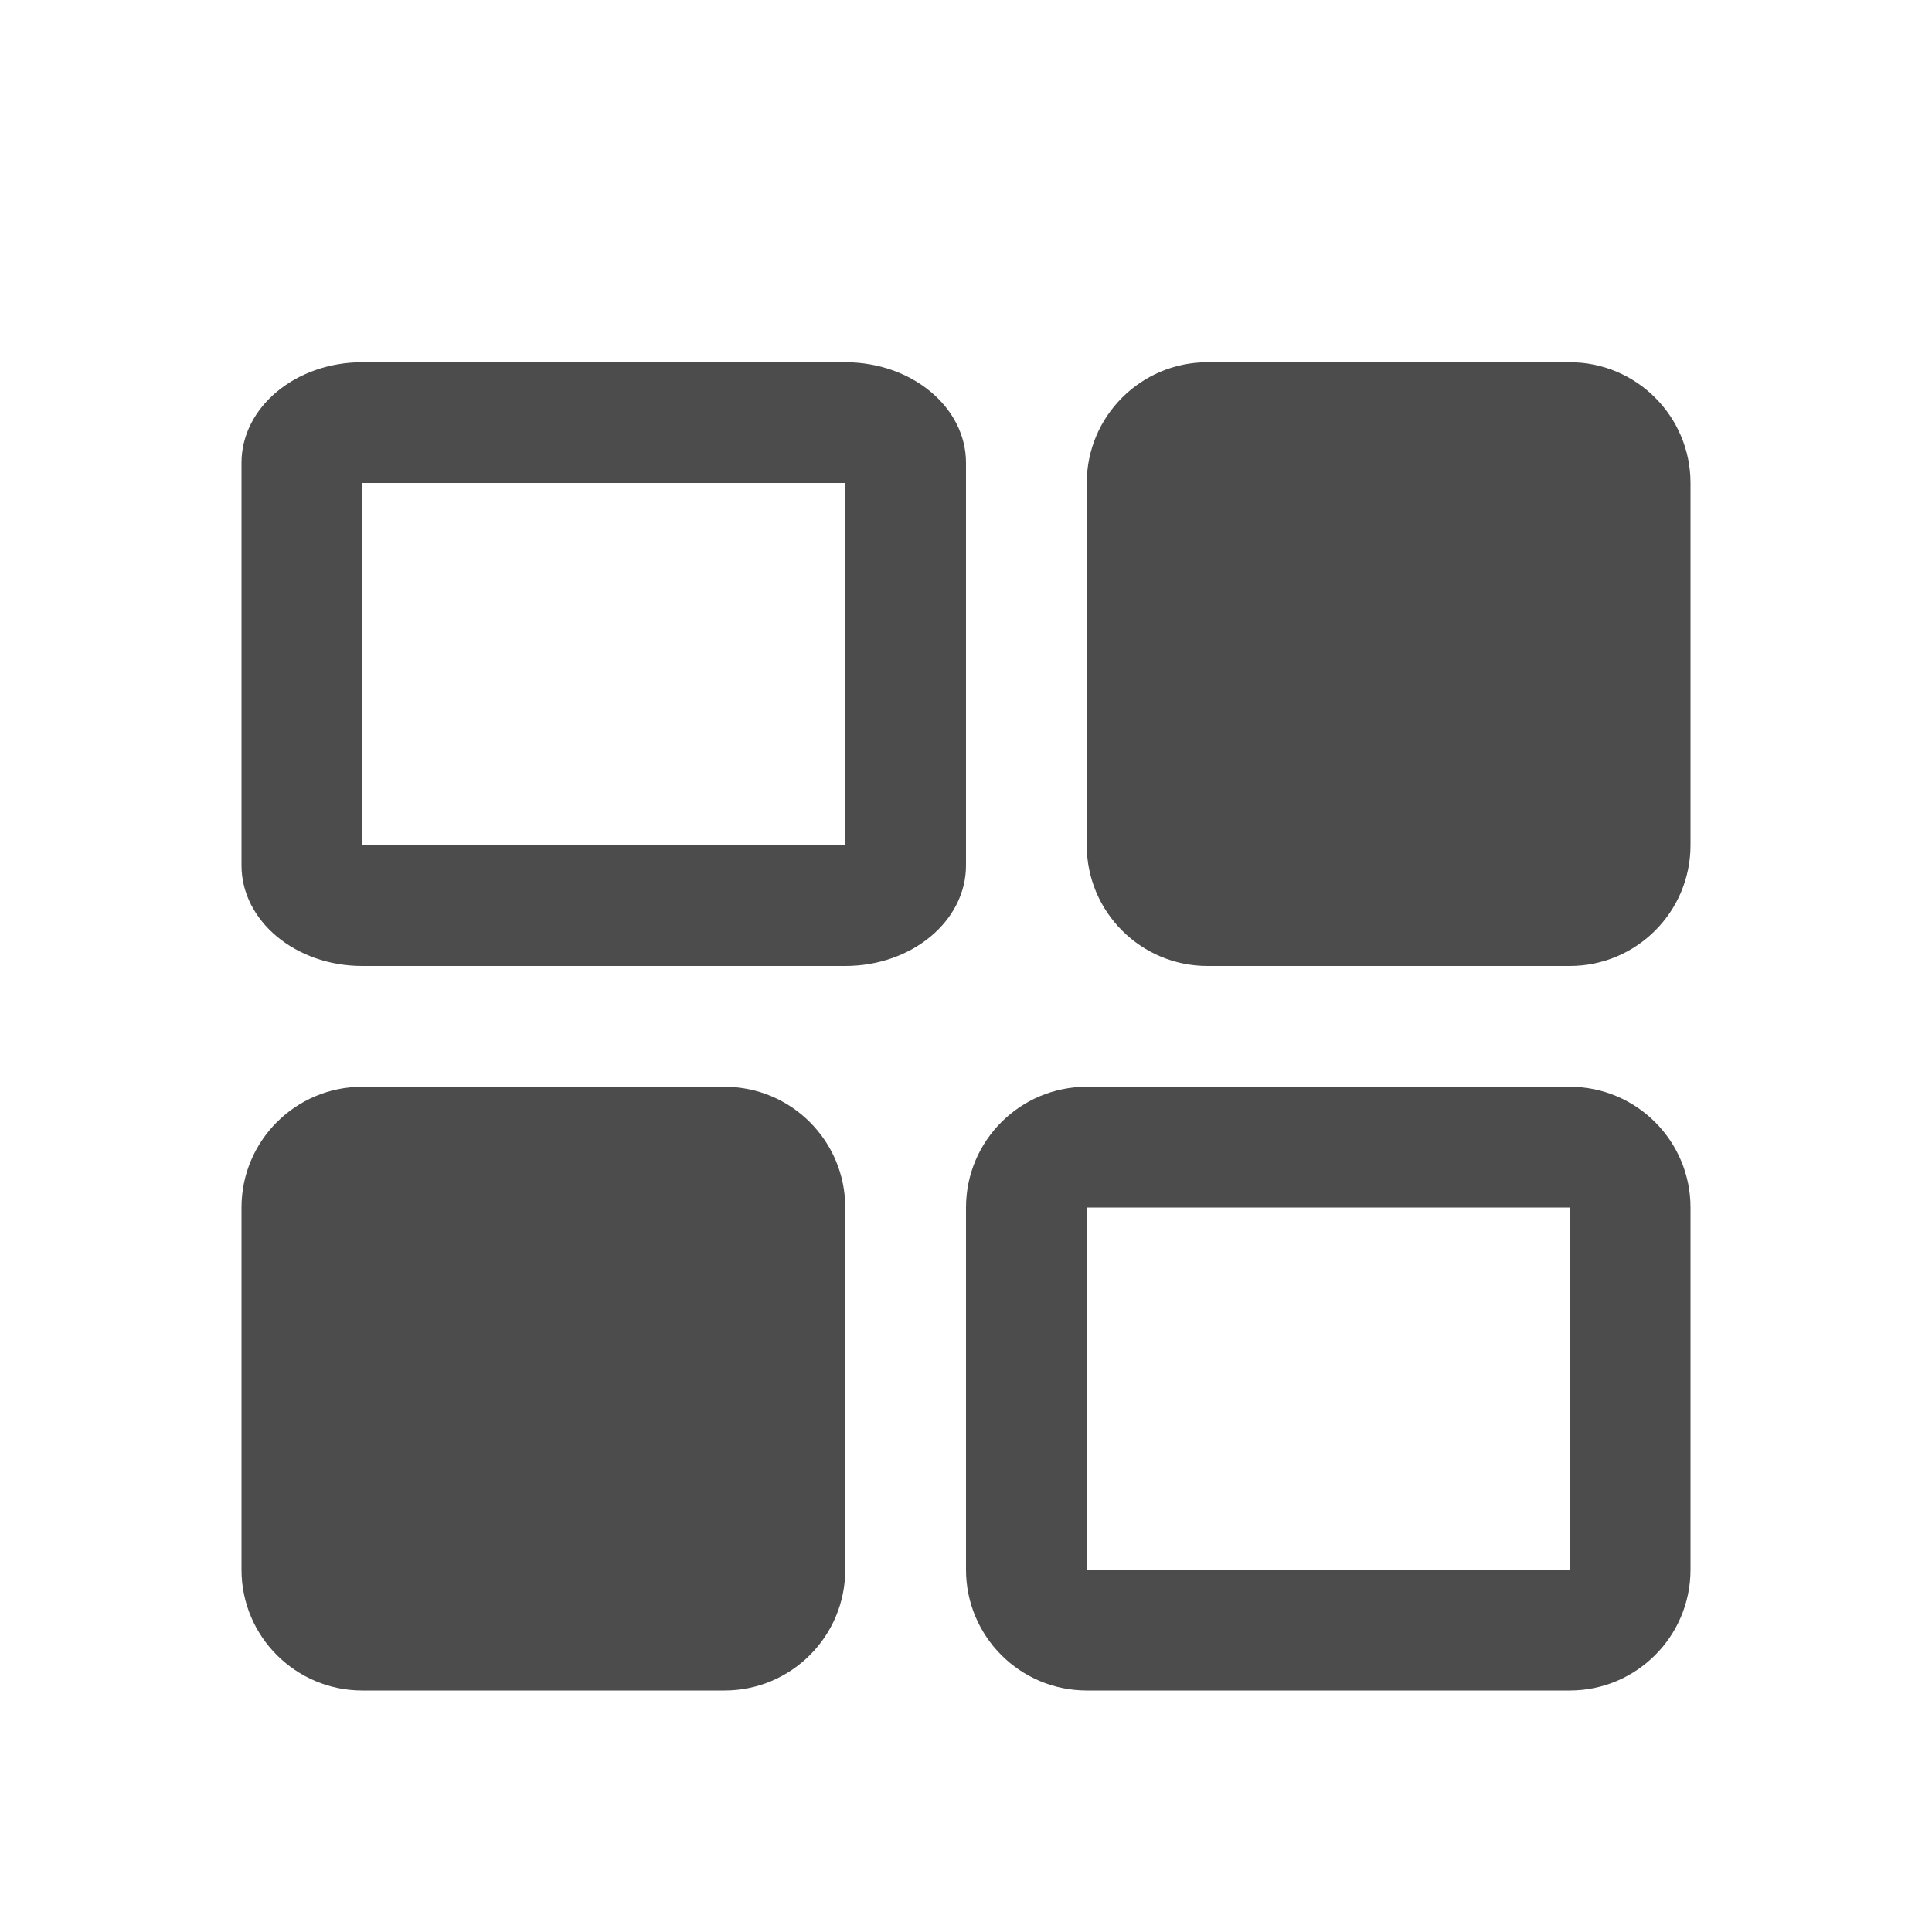 <?xml version="1.0" encoding="UTF-8"?>
<svg width="16px" height="16px" viewBox="0 0 16 16" version="1.1" xmlns="http://www.w3.org/2000/svg" xmlns:xlink="http://www.w3.org/1999/xlink">
    <title>ICON / Device /taskbar-dark</title>
    <g id="ICON-/-Device-/taskbar-dark" stroke="none" stroke-width="1" fill="none" fill-rule="evenodd" fill-opacity="0.7">
        <path d="M7,3 C7.552,3 8,3.373 8,3.833 L8,7.167 C8,7.627 7.552,8 7,8 L3,8 C2.448,8 2,7.627 2,7.167 L2,3.833 C2,3.373 2.448,3 3,3 L7,3 Z M7,7 L7,4 L3,4 L3,7 L7,7 Z M13,9 C13.552,9 14,9.448 14,10 L14,13 C14,13.552 13.552,14 13,14 L9,14 C8.448,14 8,13.552 8,13 L8,10 C8,9.448 8.448,9 9,9 L13,9 Z M13,10 L9,10 L9,13 L13,13 L13,10 Z M13,3 C13.552,3 14,3.448 14,4 L14,7 C14,7.552 13.552,8 13,8 L10,8 C9.448,8 9,7.552 9,7 L9,4 C9,3.448 9.448,3 10,3 L13,3 Z M6,9 C6.552,9 7,9.448 7,10 L7,13 C7,13.552 6.552,14 6,14 L3,14 C2.448,14 2,13.552 2,13 L2,10 C2,9.448 2.448,9 3,9 L6,9 Z" id="形状结合" fill="#000000" fill-rule="nonzero"></path>
    </g>
</svg>
